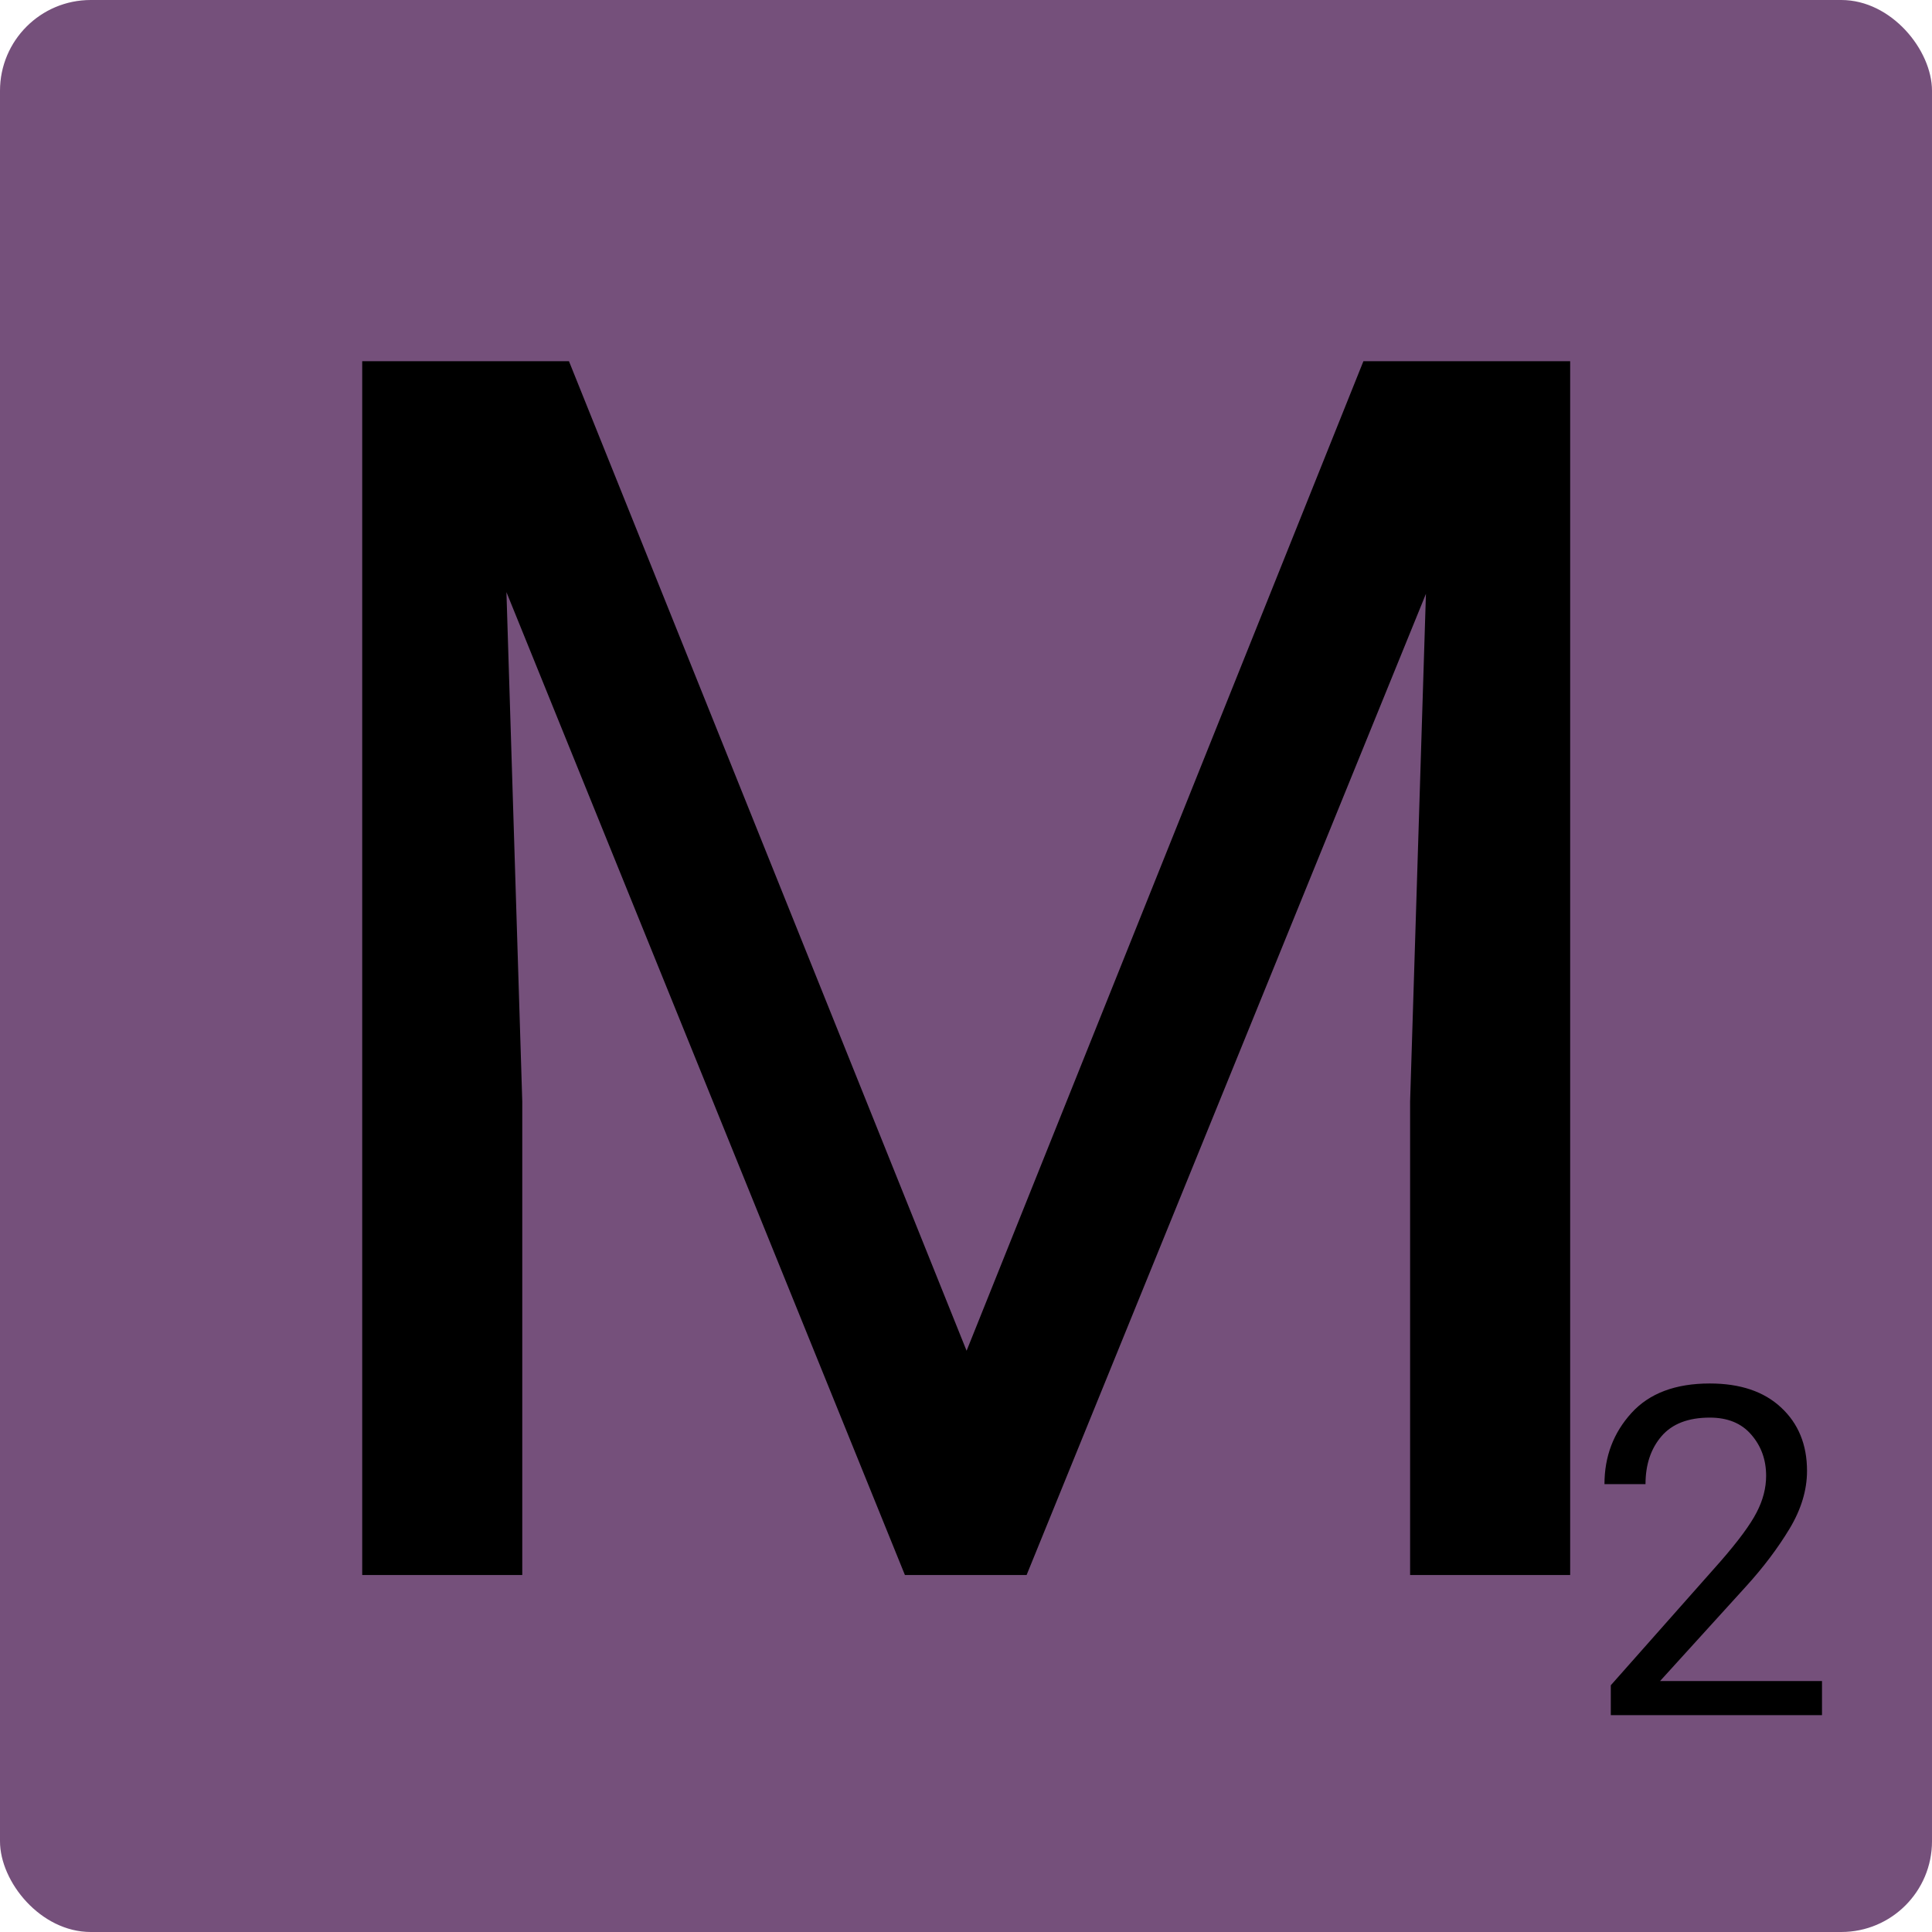 <?xml version="1.0" encoding="UTF-8" standalone="no"?>
<!-- Created with Inkscape (http://www.inkscape.org/) -->

<svg
   width="27.023mm"
   height="27.023mm"
   viewBox="0 0 27.023 27.023"
   version="1.1"
   id="svg7782"
   inkscape:version="1.1.1 (3bf5ae0d25, 2021-09-20)"
   sodipodi:docname="letter_m.svg"
   xmlns:inkscape="http://www.inkscape.org/namespaces/inkscape"
   xmlns:sodipodi="http://sodipodi.sourceforge.net/DTD/sodipodi-0.dtd"
   xmlns="http://www.w3.org/2000/svg"
   xmlns:svg="http://www.w3.org/2000/svg">
  <sodipodi:namedview
     id="namedview7784"
     pagecolor="#ffffff"
     bordercolor="#666666"
     borderopacity="1.0"
     inkscape:pageshadow="2"
     inkscape:pageopacity="0.0"
     inkscape:pagecheckerboard="0"
     inkscape:document-units="mm"
     showgrid="false"
     fit-margin-top="0"
     fit-margin-left="0"
     fit-margin-right="0"
     fit-margin-bottom="0"
     inkscape:zoom="0.77771465"
     inkscape:cx="-315.02557"
     inkscape:cy="408.24742"
     inkscape:window-width="3840"
     inkscape:window-height="2136"
     inkscape:window-x="0"
     inkscape:window-y="0"
     inkscape:window-maximized="1"
     inkscape:current-layer="layer1" />
  <defs
     id="defs7779" />
  <g
     inkscape:label="Calque 1"
     inkscape:groupmode="layer"
     id="layer1"
     transform="translate(-188.571,-40.581)">
    <g
       id="g3619"
       transform="translate(198.51,-41.165)">
      <rect
         style="opacity:0.998;fill:#75507b;stroke:none;stroke-width:1;stroke-linecap:round;stroke-linejoin:bevel;paint-order:fill markers stroke"
         id="rect3839"
         width="27.023"
         height="27.023"
         x="-9.939"
         y="81.746"
         rx="1.269"
         ry="1.269" />
      <g
         aria-label="M"
         transform="matrix(0.597,0,0,0.597,-2.634,38.261)"
         id="g3835"
         style="font-size:40px;line-height:1.25;white-space:pre;shape-inside:url(#rect4210-63);stroke-width:0.443">
        <path
           d="m 10.41,104.486 9.297,-23.184 h 4.844 v 28.438 h -3.75 V 98.646 L 21.172,86.752 11.816,109.74 H 8.965 L -0.371,86.712 0,98.646 V 109.74 H -3.75 V 81.302 h 4.844 z"
           style="font-family:Roboto;-inkscape-font-specification:Roboto"
           id="path174926" />
      </g>
      <g
         aria-label="2"
         transform="scale(0.993,1.007)"
         id="g3837"
         style="font-size:6.393px;line-height:1.25;stroke-width:0.265">
        <path
           d="m 15.655,104.527 v 0.474 h -2.975 v -0.415 l 1.542,-1.717 q 0.381,-0.431 0.512,-0.684 0.134,-0.253 0.134,-0.509 0,-0.334 -0.209,-0.571 -0.206,-0.237 -0.584,-0.237 -0.456,0 -0.681,0.259 -0.225,0.259 -0.225,0.665 h -0.578 q 0,-0.574 0.378,-0.986 0.378,-0.412 1.105,-0.412 0.643,0 1.005,0.334 0.365,0.334 0.365,0.88 0,0.4 -0.247,0.805 -0.247,0.403 -0.606,0.793 l -1.217,1.321 z"
           style="font-family:Roboto;-inkscape-font-specification:Roboto"
           id="path265434" />
      </g>
    </g>
  </g>
</svg>
